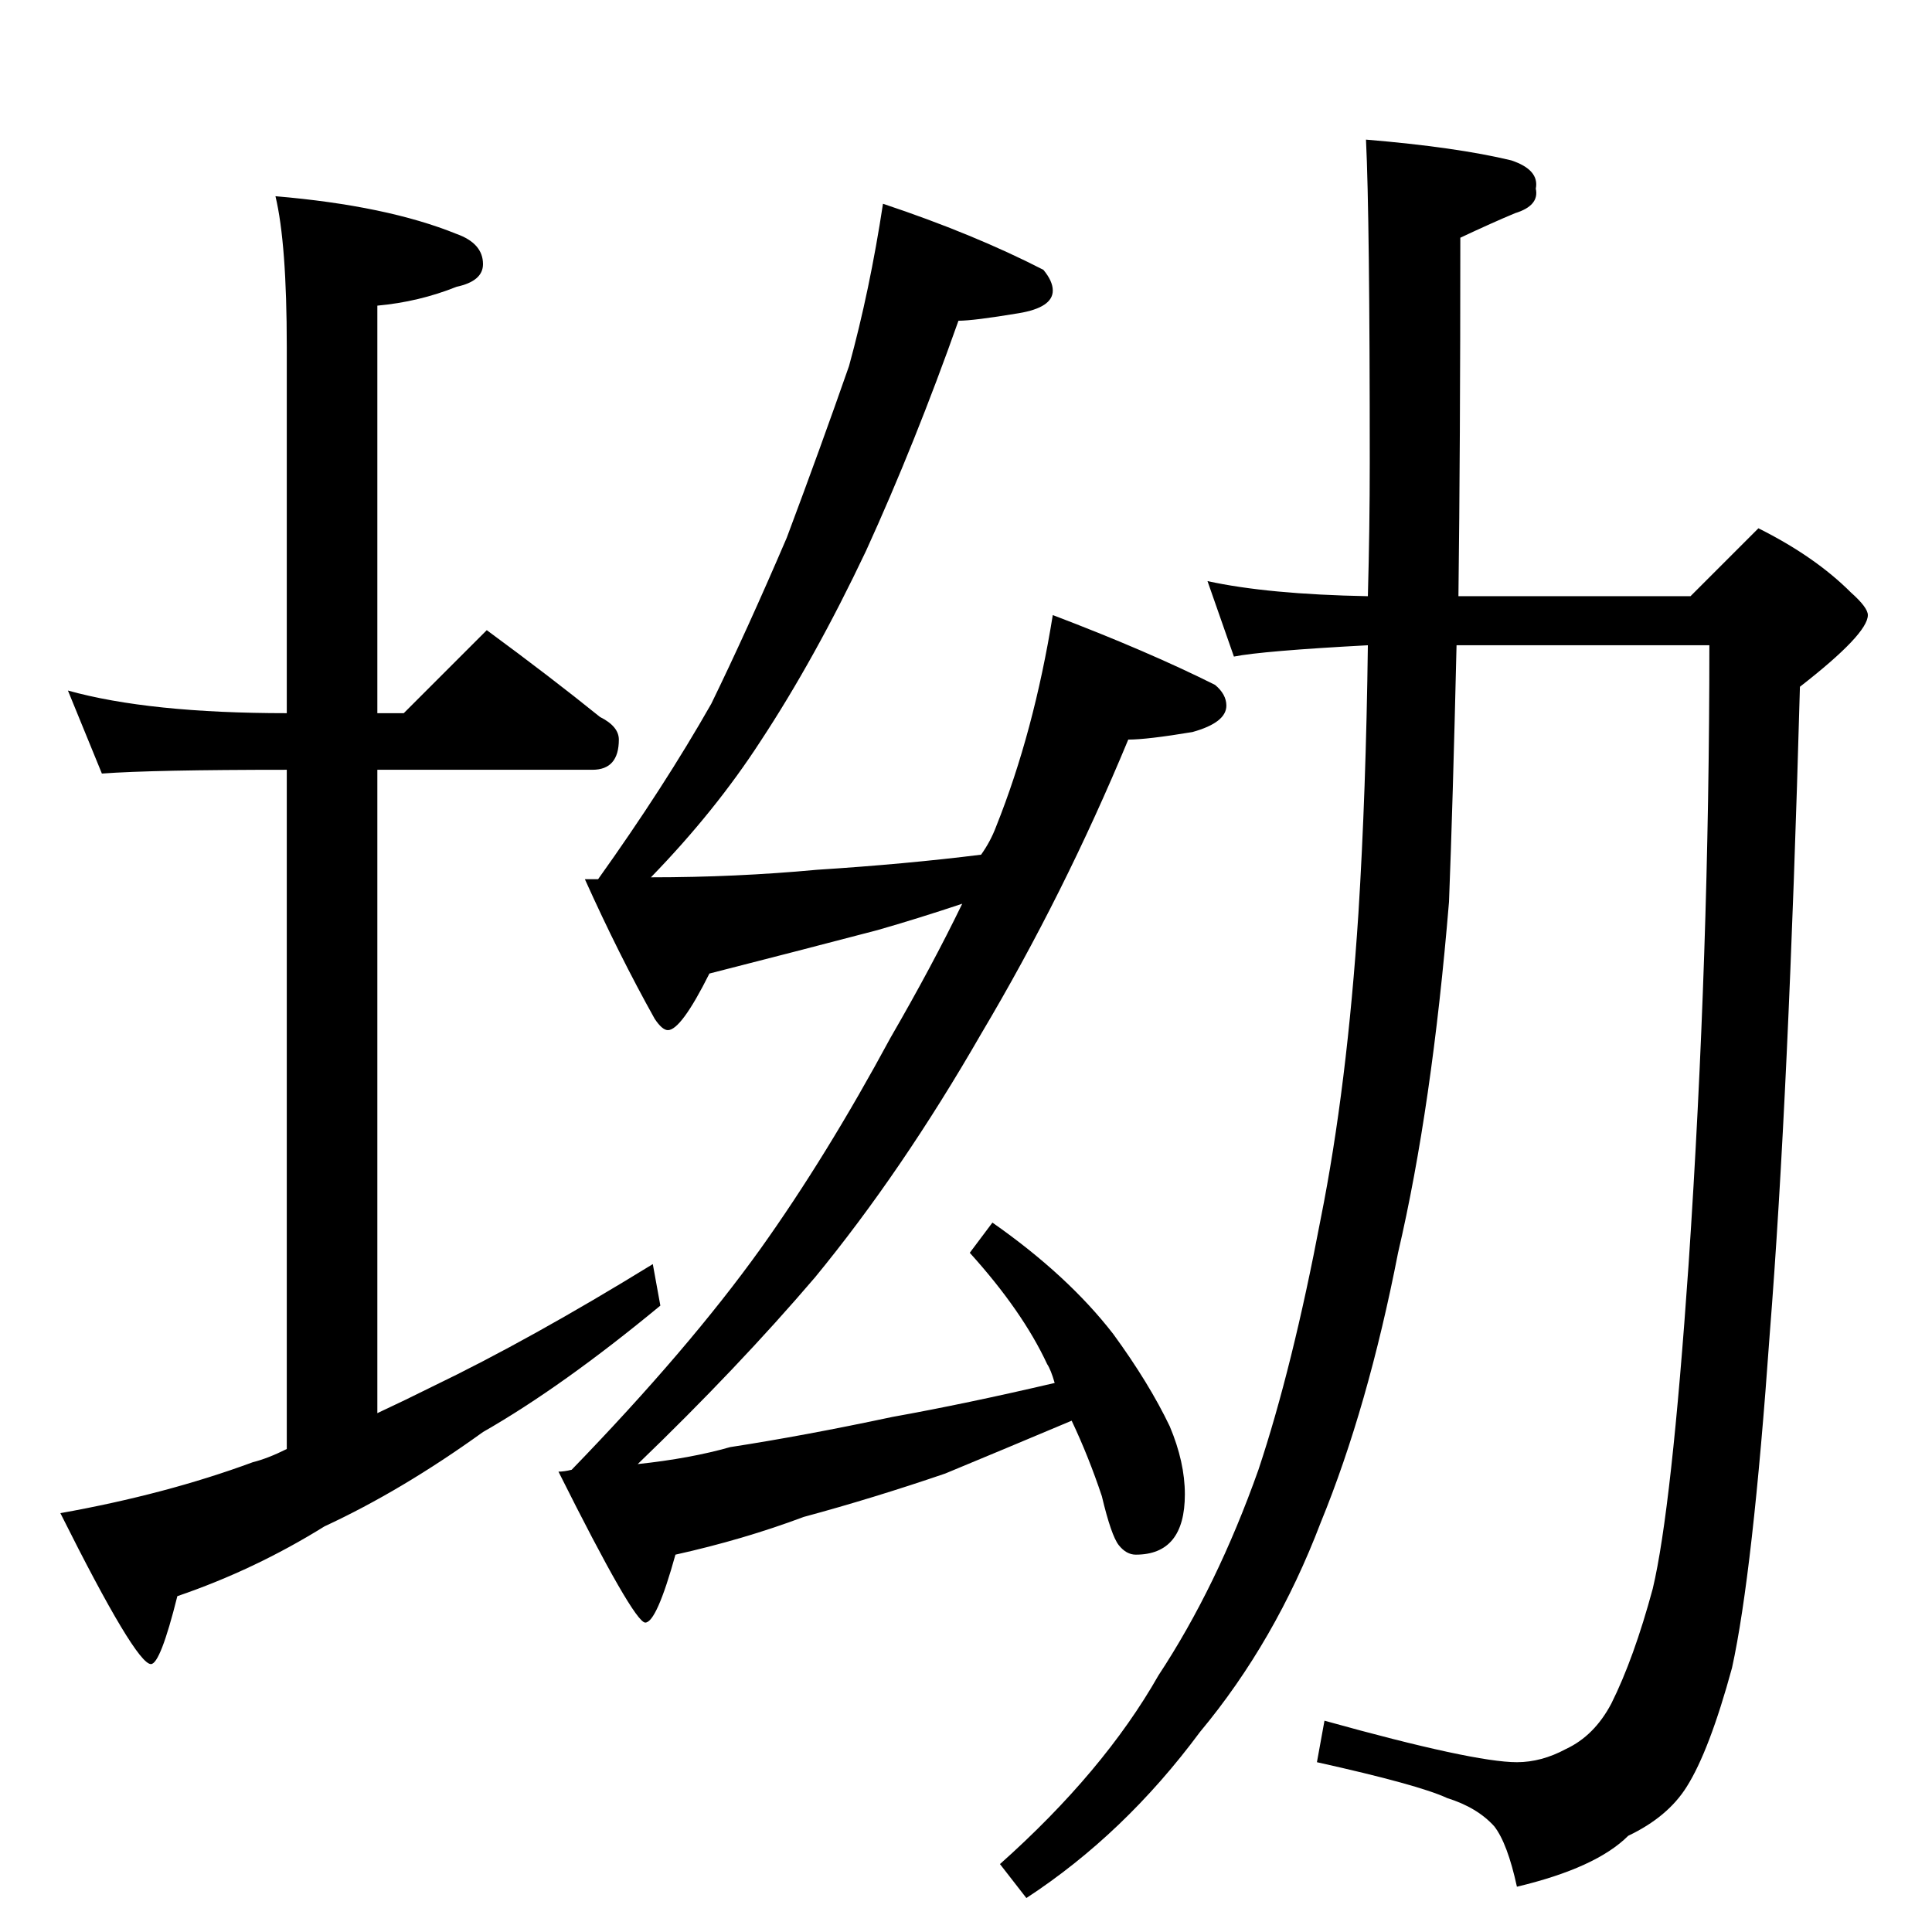 <?xml version="1.0" standalone="no"?>
<!DOCTYPE svg PUBLIC "-//W3C//DTD SVG 1.1//EN" "http://www.w3.org/Graphics/SVG/1.1/DTD/svg11.dtd" >
<svg xmlns="http://www.w3.org/2000/svg" xmlns:xlink="http://www.w3.org/1999/xlink" version="1.1" viewBox="0 -204 1024 1024">
  <g transform="matrix(1 0 0 -1 0 820)">
   <path fill="currentColor"
d="M36 658q43 -12 116 -12v194q0 55 -6 80q59 -5 96 -20q14 -5 14 -16q0 -9 -14 -12q-20 -8 -42 -10v-216h14l44 44q34 -25 60 -46q10 -5 10 -12q0 -16 -14 -16h-114v-341q15 7 29 14q52 25 117 65l4 -22q-52 -43 -94 -67q-43 -31 -84 -50q-37 -23 -78 -37q-9 -36 -14 -36
q-8 0 -48 80q56 10 102 27q8 2 18 7v360q-71 0 -98 -2zM468 916q48 -16 85 -35q5 -6 5 -11q0 -9 -18 -12q-24 -4 -32 -4q-23 -65 -49 -122q-27 -57 -56 -101q-24 -37 -58 -72q45 0 88 4q47 3 87 8q5 7 8 15q20 50 30 112q50 -19 86 -37q6 -5 6 -11q0 -9 -18 -14
q-24 -4 -34 -4q-34 -82 -78 -156q-42 -73 -88 -129q-41 -48 -94 -99q28 3 49 9q39 6 86 16q39 7 86 18q-2 7 -4 10q-13 28 -41 59l12 16q40 -28 64 -59q19 -26 30 -49q8 -19 8 -36q0 -32 -26 -32q-5 0 -9 5t-9 26q-7 21 -16 40q-38 -16 -67 -28q-38 -13 -75 -23
q-32 -12 -68 -20q-10 -36 -16 -36t-46 80q3 0 7 1q62 64 100 117q35 49 69 112q22 38 38 71q-24 -8 -45 -14q-42 -11 -89 -23q-15 -30 -22 -30q-3 0 -7 6q-19 34 -37 74h7q35 49 60 93q19 39 40 88q18 48 33 91q11 40 18 86zM640 716q32 -7 85 -8q1 36 1 71q0 130 -2 171
q48 -4 77 -11q15 -5 13 -15q2 -9 -11 -13q-12 -5 -29 -13q0 -111 -1 -190h123l36 36q30 -15 49 -34q9 -8 9 -12q0 -10 -36 -38q-6 -217 -16 -343q-9 -127 -20 -177q-12 -44 -24 -63q-10 -16 -31 -26q-17 -17 -59 -27q-5 23 -12 32q-9 10 -25 15q-15 7 -69 19l4 22
q79 -22 102 -22q13 0 26 7q15 7 24 24q12 24 22 61q10 42 19 172q11 164 11 328h-134q-2 -85 -4 -136q-9 -109 -27 -186q-16 -82 -41 -143q-24 -63 -64 -111q-40 -54 -92 -88l-14 18q55 49 84 100q31 47 53 109q18 54 33 133q14 70 20 162q4 64 5 142q-56 -3 -71 -6z" />
  </g>

</svg>
